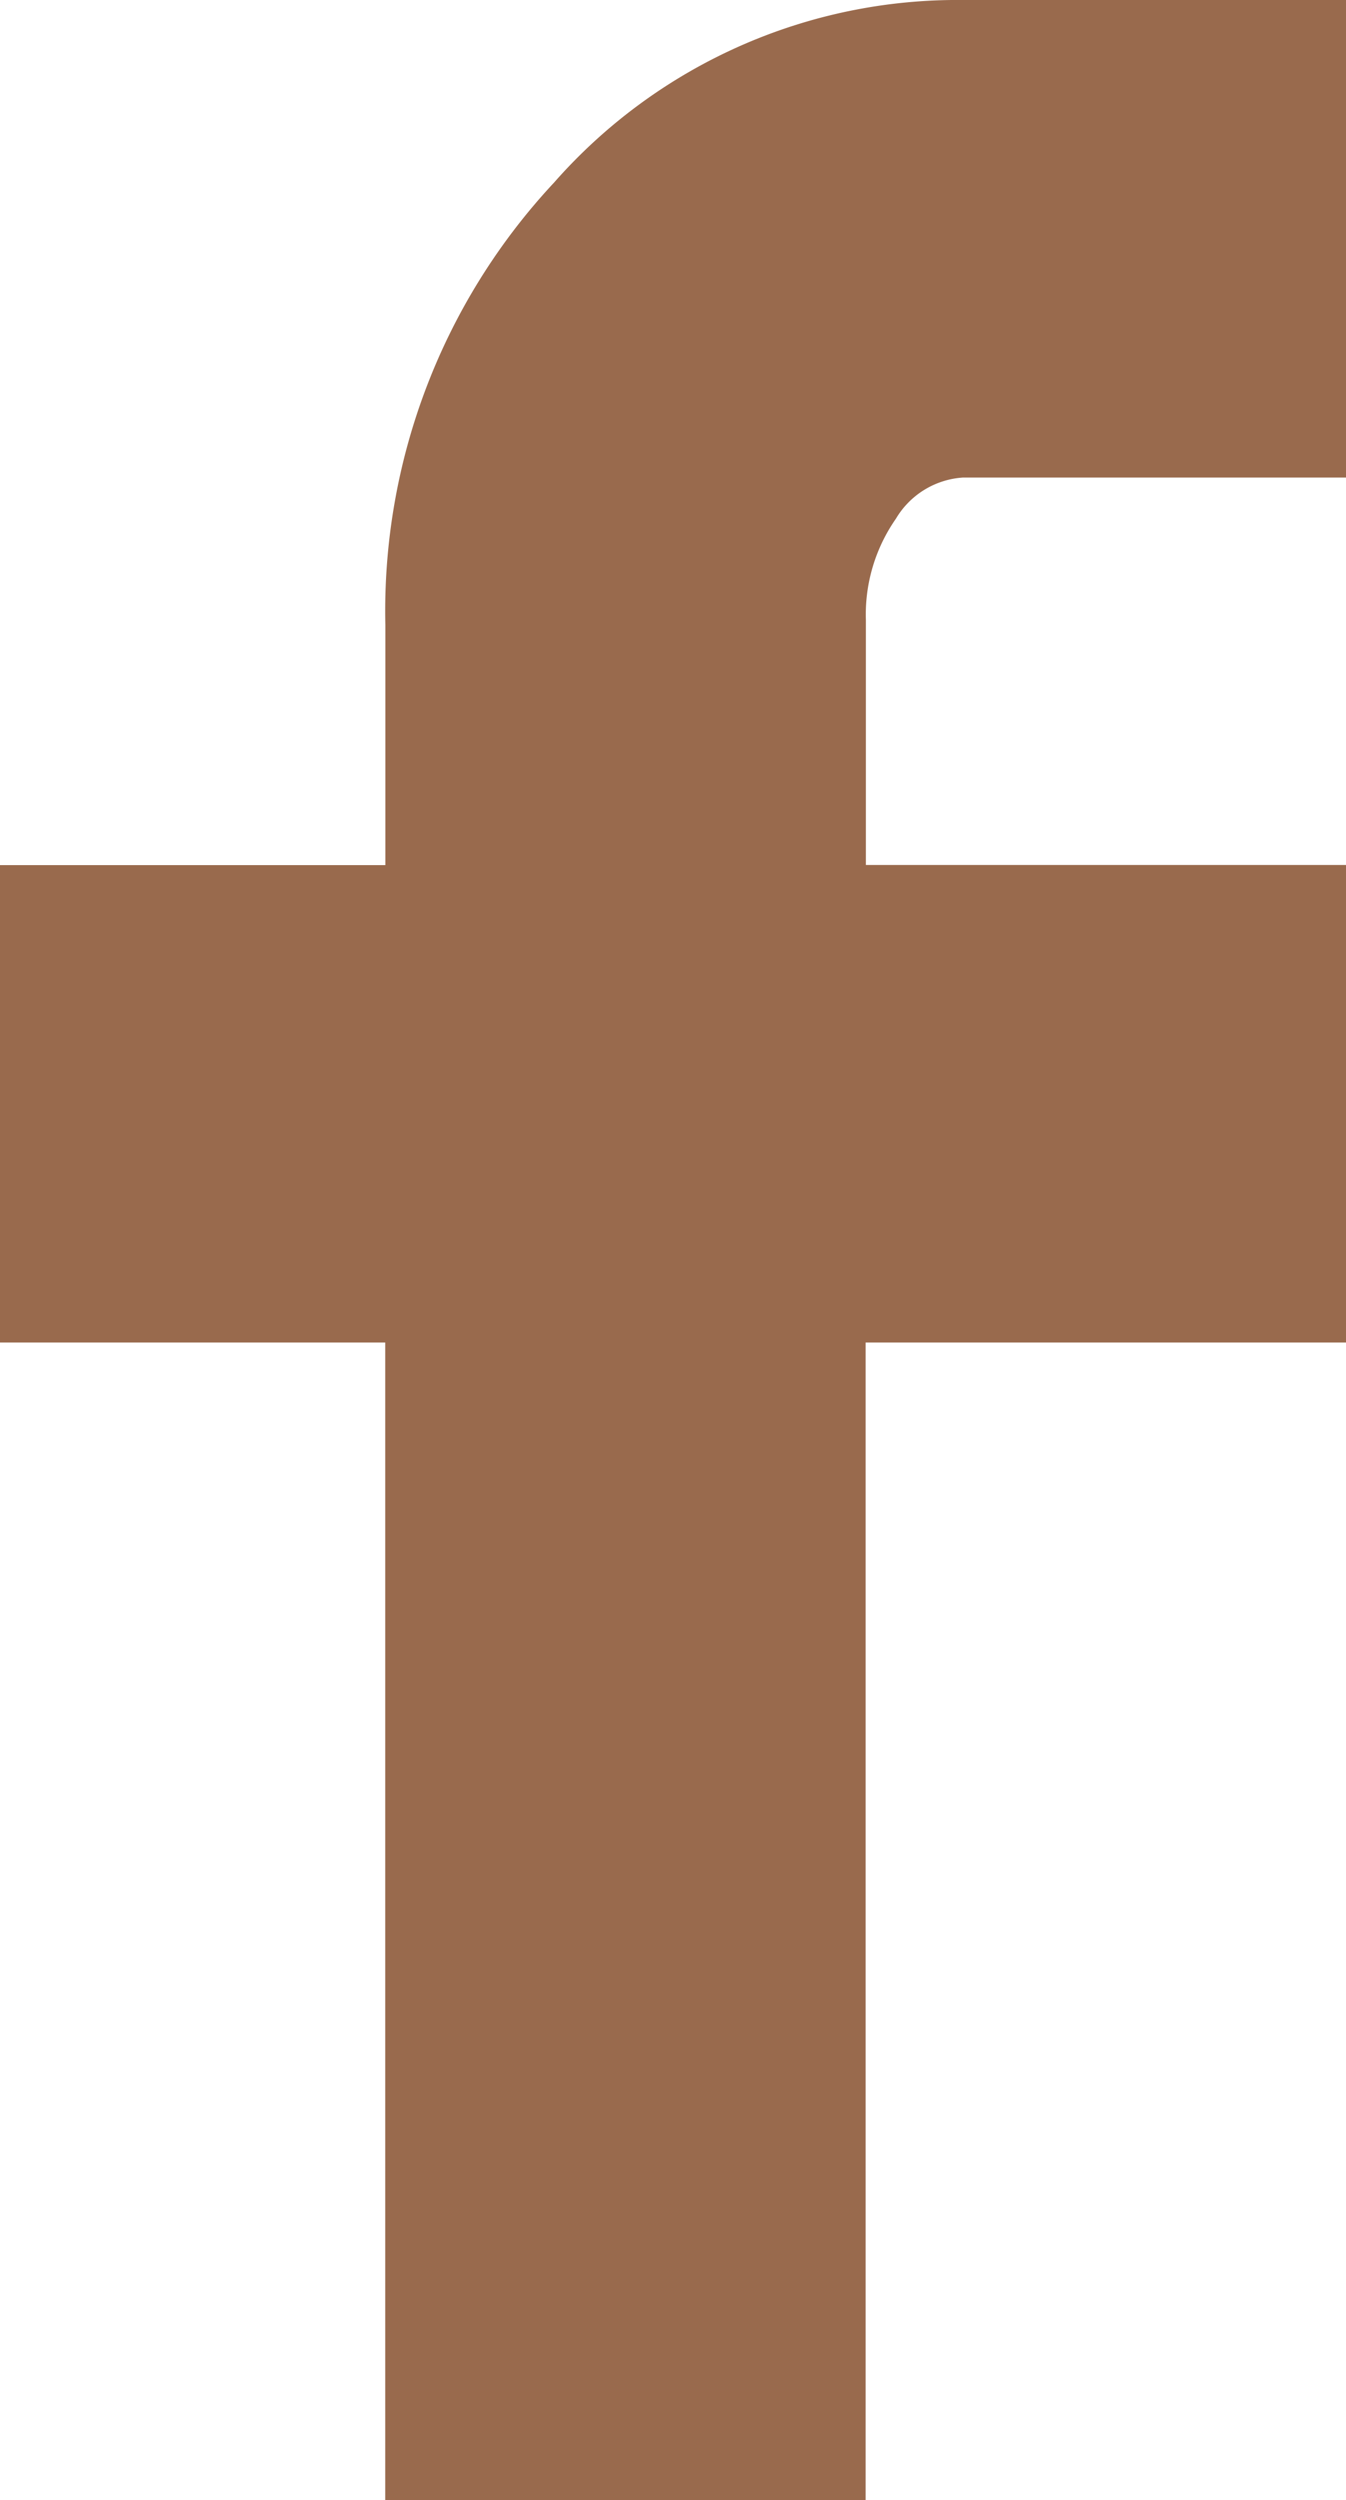 <svg xmlns="http://www.w3.org/2000/svg" width="10" height="18.564" viewBox="0 0 10 18.564">
  <path id="Icon_zocial-facebook" data-name="Icon zocial-facebook" d="M13.257,9.969V6.424H16.12V4.641a4.662,4.662,0,0,1,1.254-3.286A3.992,3.992,0,0,1,20.413,0h2.844V3.546H20.413a.626.626,0,0,0-.5.306,1.243,1.243,0,0,0-.223.752V6.423h3.568V9.969H19.688v8.6H16.119v-8.6Z" transform="translate(-13.257)" fill="#996a4d"/>
</svg>
